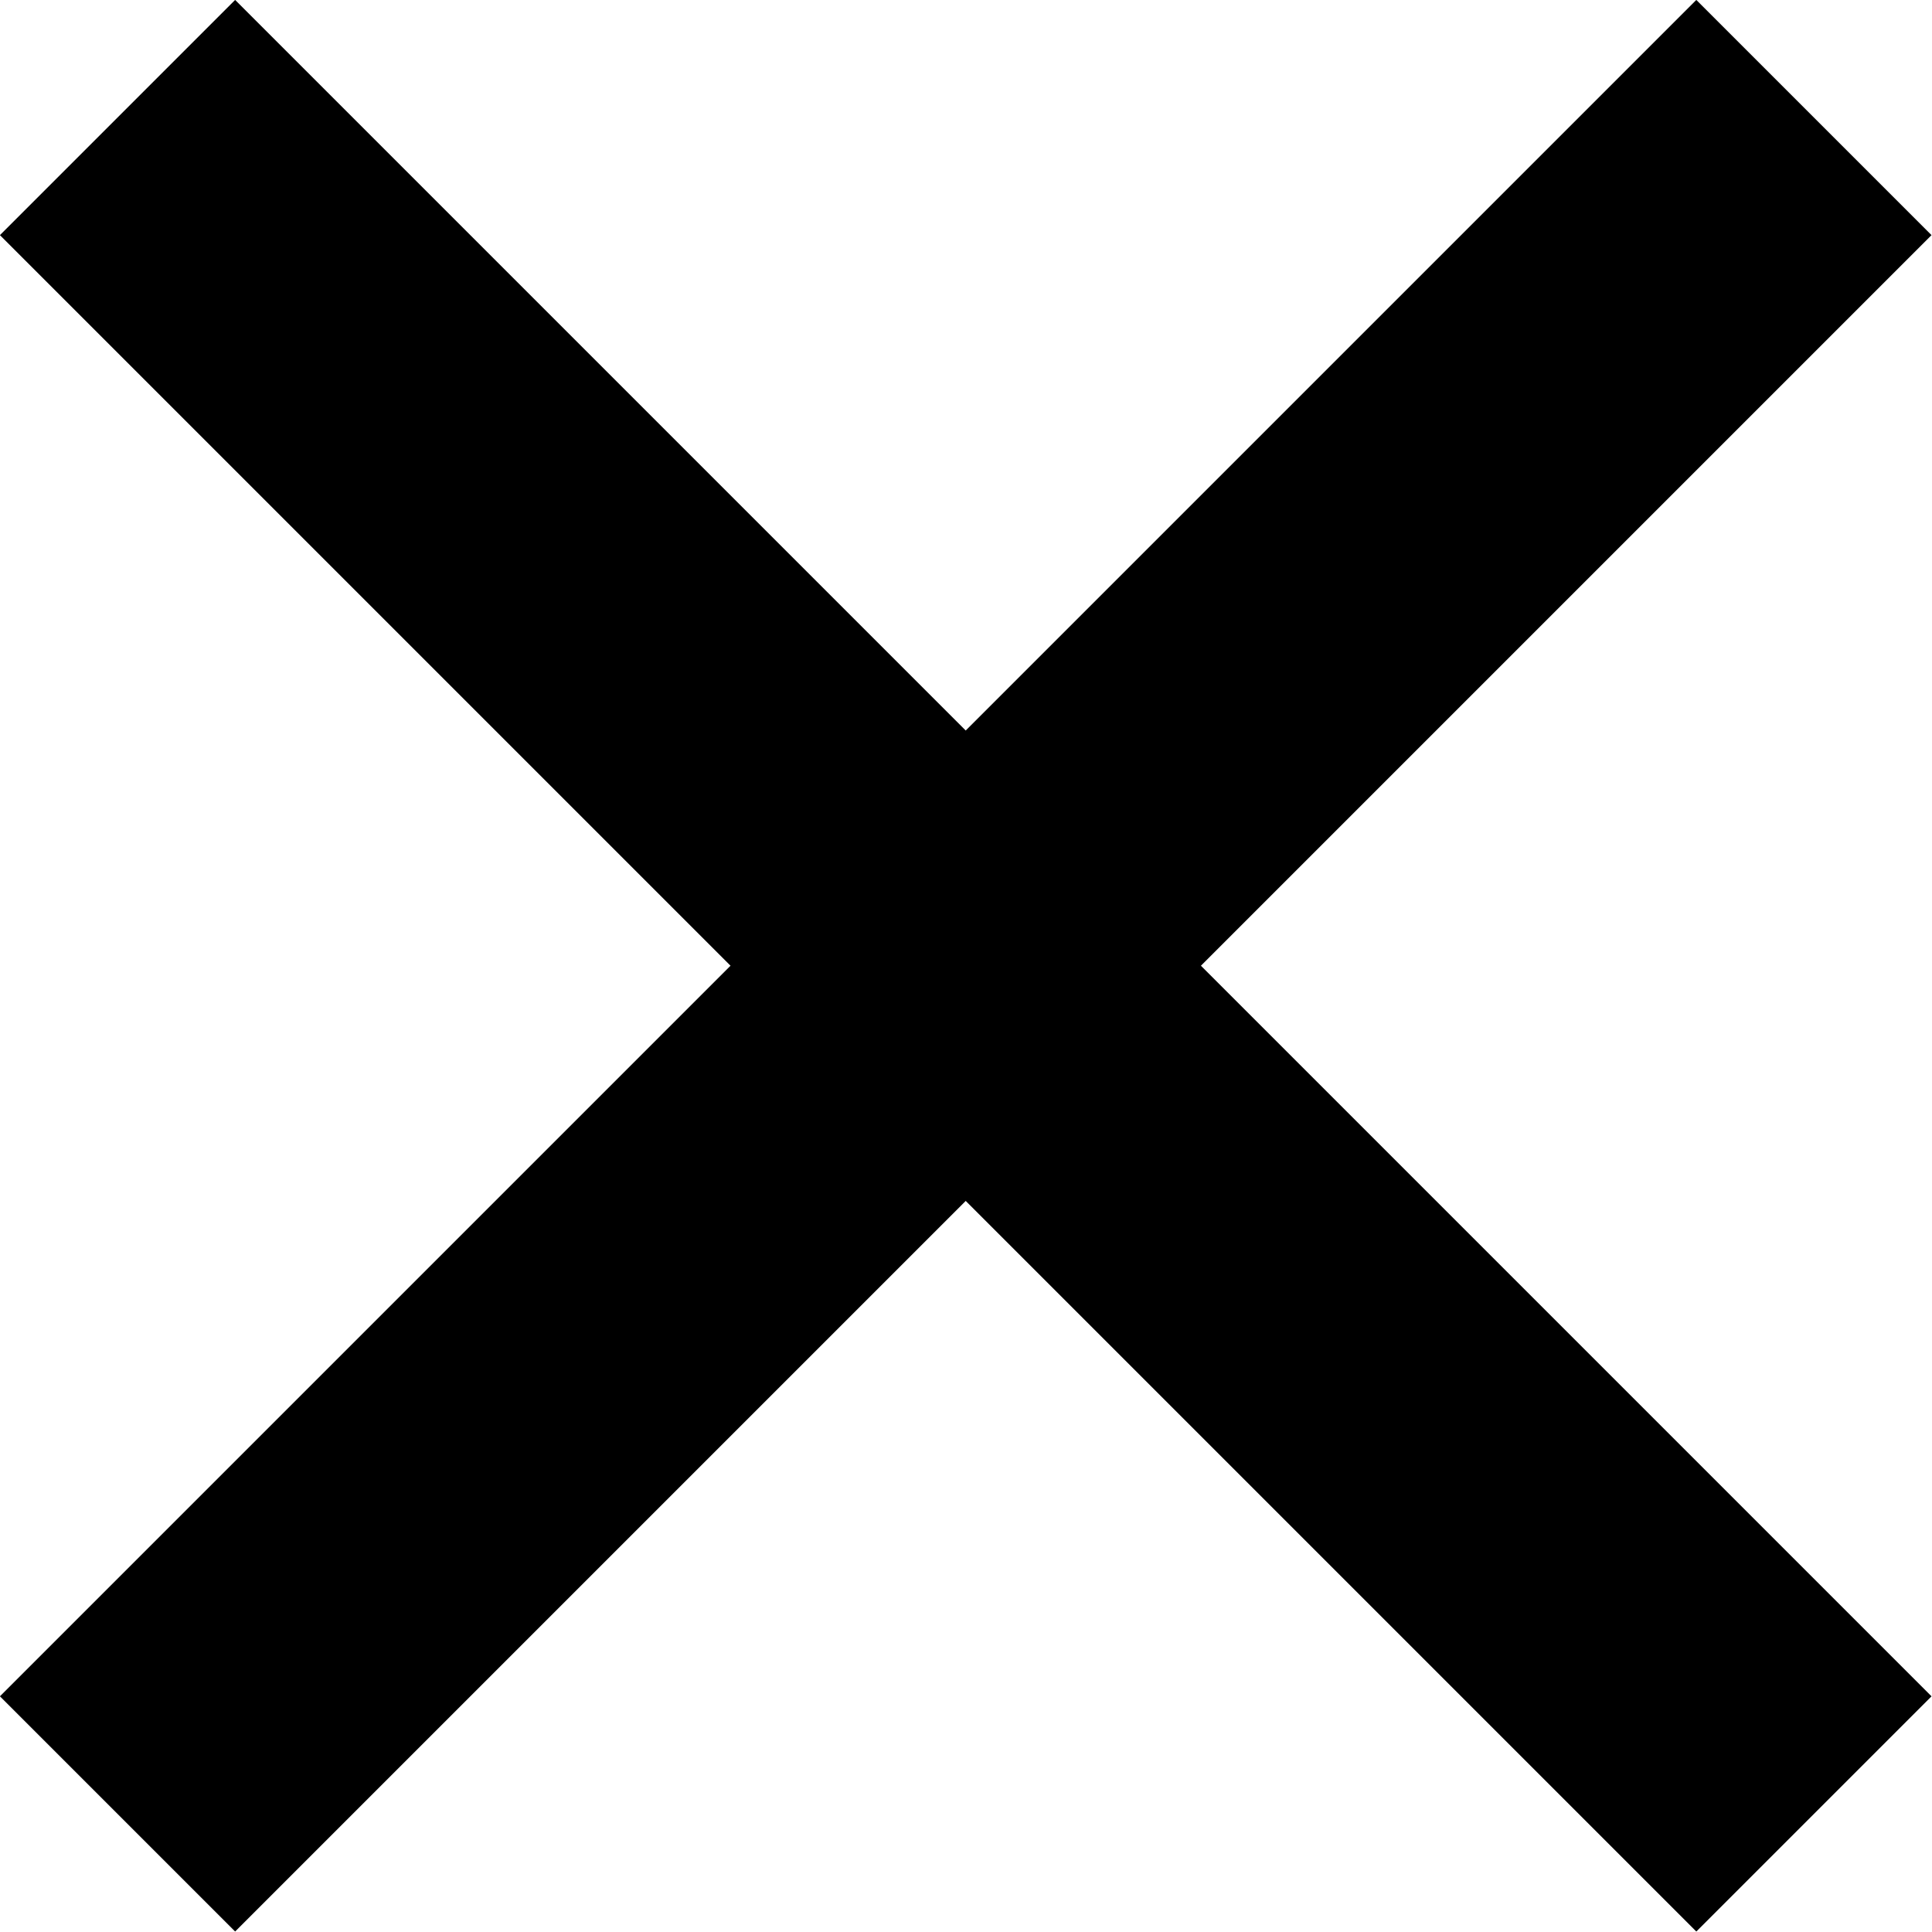 <svg xmlns="http://www.w3.org/2000/svg" viewBox="0 0 34.85 34.85"><defs><style>.cls-1{fill:none;stroke:#000;stroke-miterlimit:10;stroke-width:6px;}</style></defs><title>XIconLightTheme</title><g id="Layer_2" data-name="Layer 2"><g id="Layer_1-2" data-name="Layer 1"><line class="cls-1" x1="2.12" y1="2.12" x2="32.72" y2="32.72"/><line class="cls-1" x1="2.12" y1="32.72" x2="32.72" y2="2.12"/></g></g></svg>
